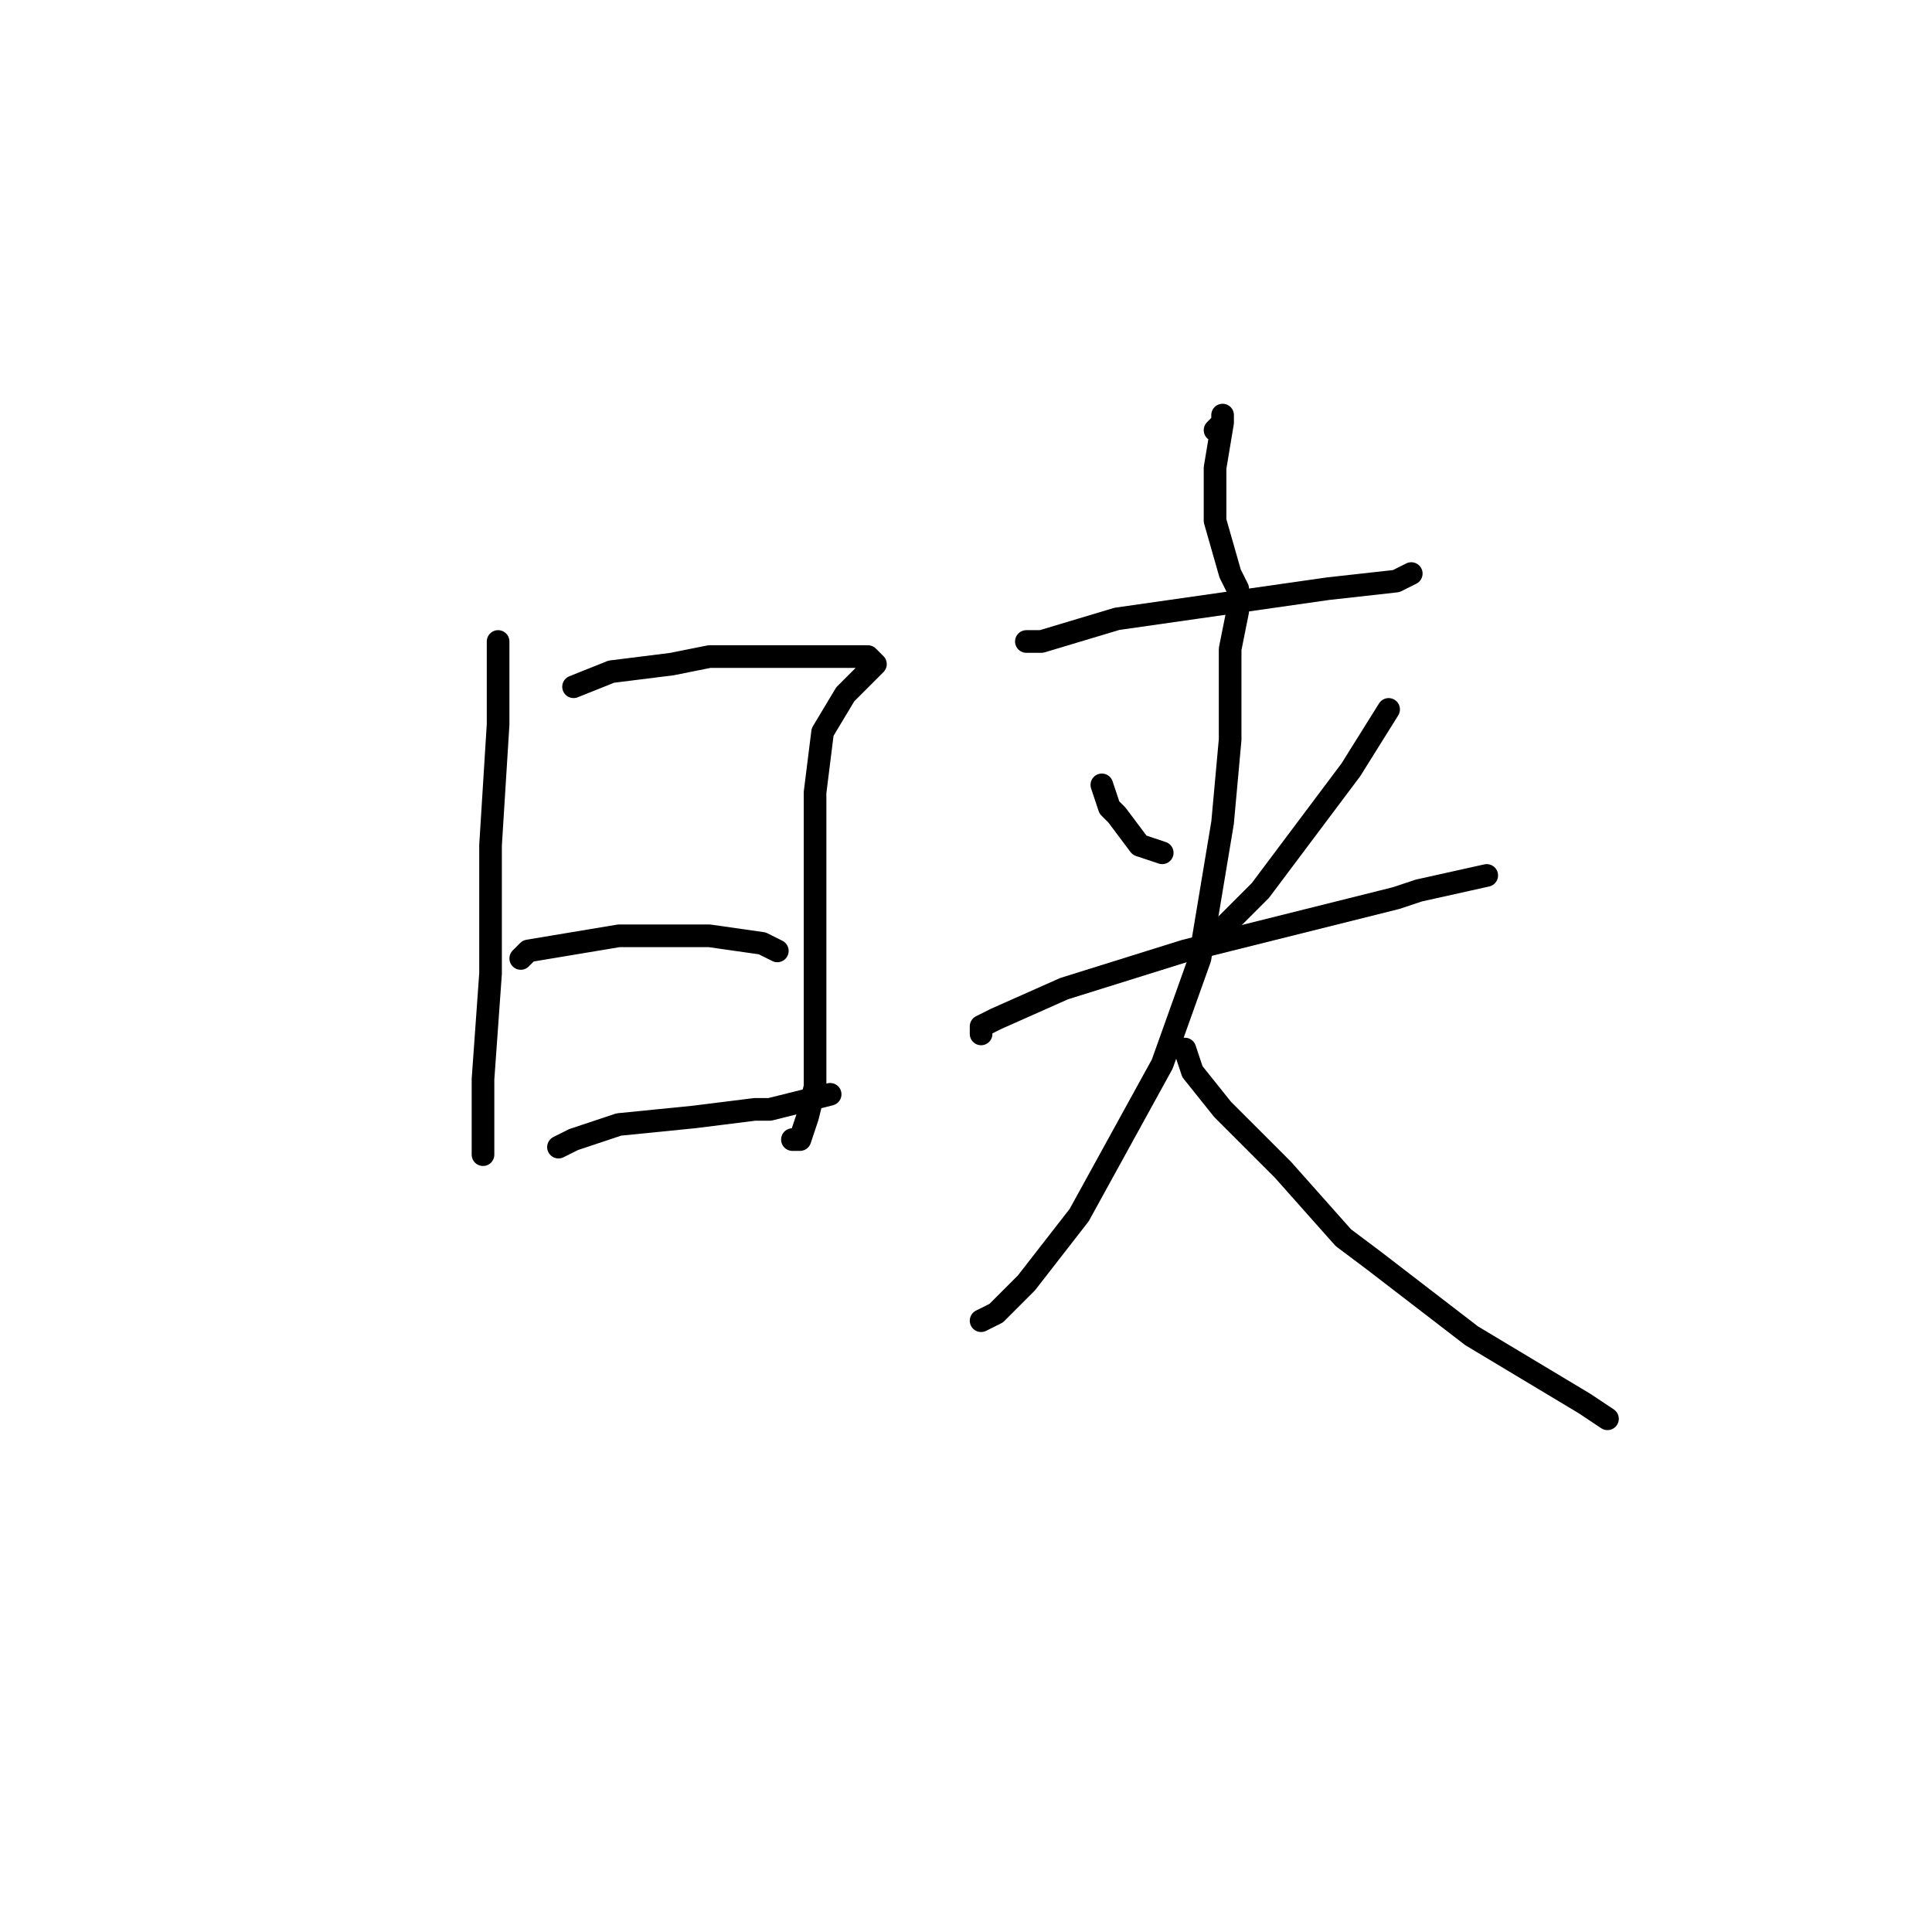 <?xml version="1.0" standalone="no"?>
    <svg width="256" height="256" xmlns="http://www.w3.org/2000/svg" version="1.1">
    <polyline stroke="black" stroke-width="3" stroke-linecap="round" fill="transparent" stroke-linejoin="round" points="66 85 66 87 66 96 65 112 65 129 64 143 64 151 64 153 64 153 " />
        <polyline stroke="black" stroke-width="3" stroke-linecap="round" fill="transparent" stroke-linejoin="round" points="76 91 81 89 89 88 94 87 103 87 109 87 111 87 115 87 116 88 115 89 112 92 109 97 108 105 108 115 108 126 108 134 108 136 108 144 107 148 106 151 105 151 105 151 " />
        <polyline stroke="black" stroke-width="3" stroke-linecap="round" fill="transparent" stroke-linejoin="round" points="69 127 70 126 76 125 82 124 94 124 101 125 103 126 103 126 " />
        <polyline stroke="black" stroke-width="3" stroke-linecap="round" fill="transparent" stroke-linejoin="round" points="74 152 76 151 82 149 92 148 100 147 102 147 110 145 110 145 " />
        <polyline stroke="black" stroke-width="3" stroke-linecap="round" fill="transparent" stroke-linejoin="round" points="161 57 162 56 162 55 162 56 161 62 161 67 161 69 163 76 164 78 164 78 " />
        <polyline stroke="black" stroke-width="3" stroke-linecap="round" fill="transparent" stroke-linejoin="round" points="136 85 138 85 148 82 162 80 176 78 185 77 187 76 187 76 " />
        <polyline stroke="black" stroke-width="3" stroke-linecap="round" fill="transparent" stroke-linejoin="round" points="146 104 147 107 148 108 151 112 154 113 154 113 " />
        <polyline stroke="black" stroke-width="3" stroke-linecap="round" fill="transparent" stroke-linejoin="round" points="184 94 179 102 173 110 167 118 162 123 162 123 " />
        <polyline stroke="black" stroke-width="3" stroke-linecap="round" fill="transparent" stroke-linejoin="round" points="130 137 130 136 132 135 141 131 157 126 173 122 185 119 188 118 197 116 197 116 " />
        <polyline stroke="black" stroke-width="3" stroke-linecap="round" fill="transparent" stroke-linejoin="round" points="164 81 163 86 163 98 162 109 159 127 154 141 143 161 136 170 132 174 130 175 130 175 " />
        <polyline stroke="black" stroke-width="3" stroke-linecap="round" fill="transparent" stroke-linejoin="round" points="157 139 158 142 162 147 168 153 170 155 178 164 182 167 195 177 210 186 213 188 213 188 " />
        </svg>